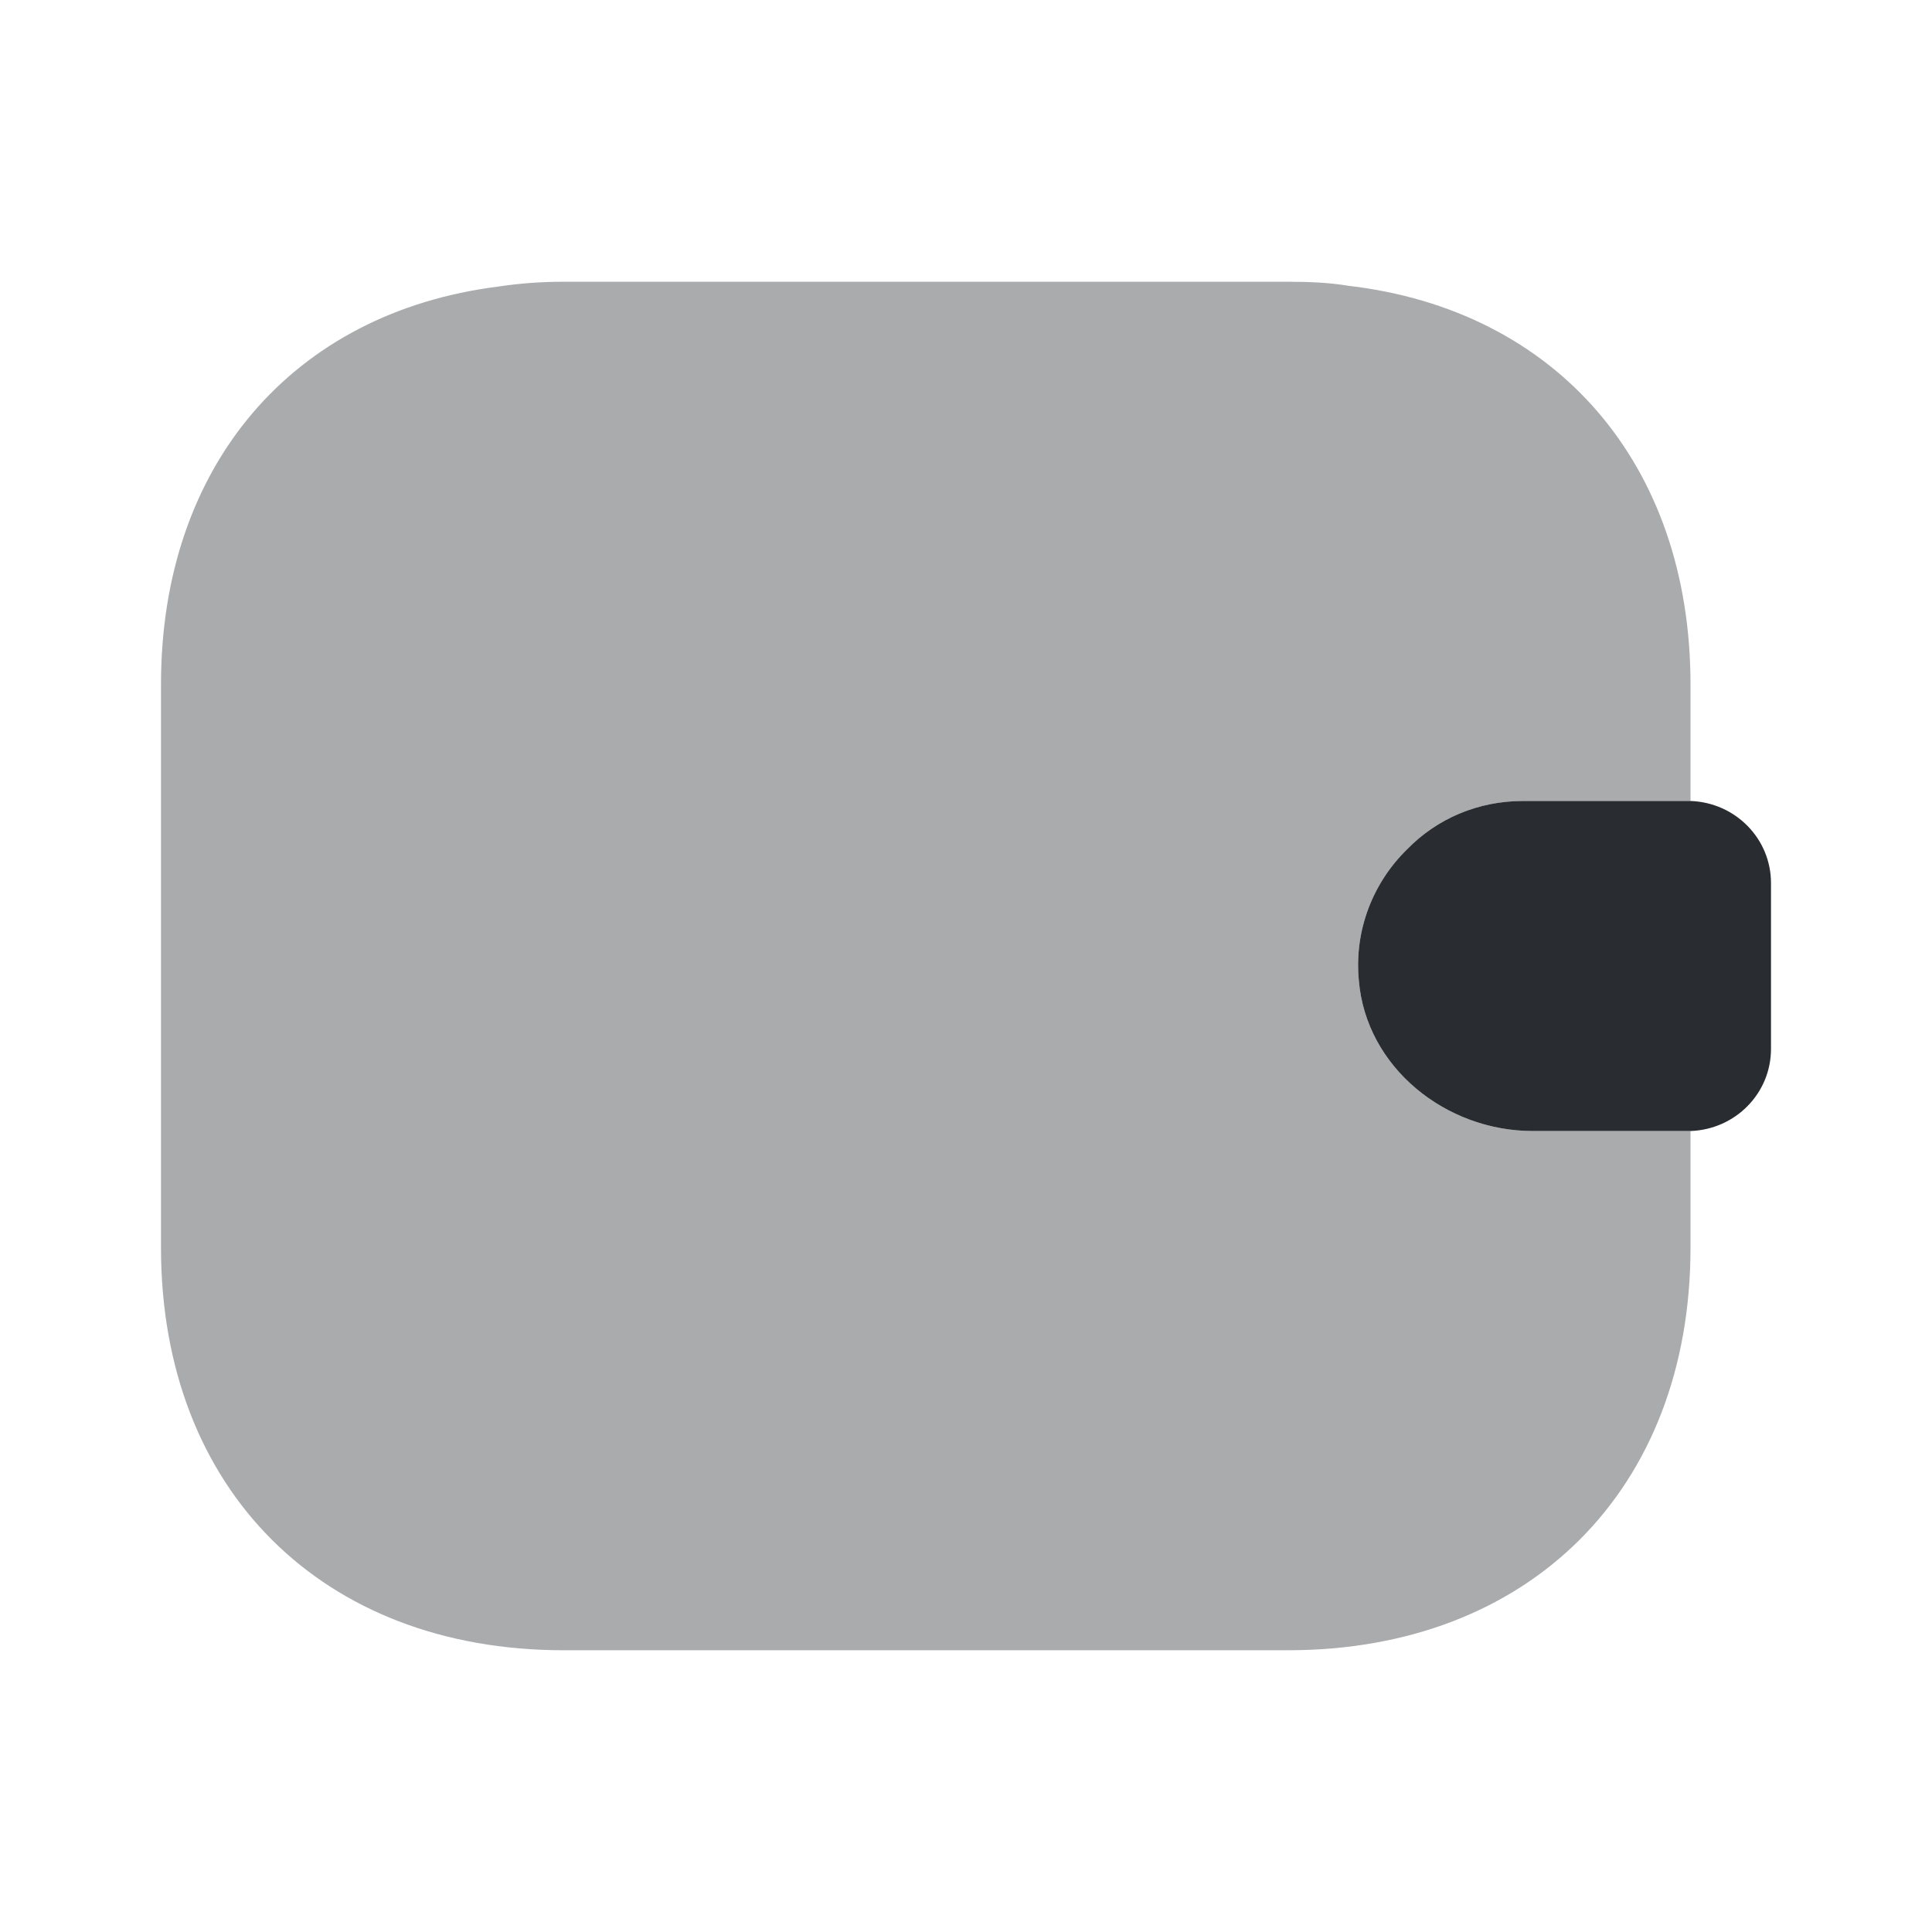 <svg xmlns="http://www.w3.org/2000/svg" width="24" height="24" viewBox="0 0 24 24">
  <defs/>
  <path fill="#292D32" opacity="0.4" d="M17.48,10.55 C17.06,10.96 16.82,11.55 16.88,12.18 C16.97,13.26 17.96,14.05 19.04,14.05 L21,14.05 L21,15.5 C21,18.5 19,20.5 16,20.5 L7,20.5 C4,20.5 2,18.5 2,15.5 L2,8.5 C2,5.78 3.64,3.88 6.19,3.56 C6.45,3.52 6.72,3.5 7,3.5 L16,3.5 C16.26,3.5 16.51,3.51 16.75,3.55 C19.33,3.85 21,5.76 21,8.5 L21,9.95 L18.92,9.95 C18.36,9.95 17.85,10.17 17.48,10.55 Z"/>
  <path fill="#292D32" d="M22,10.97 L22,13.03 C22,13.58 21.56,14.03 21,14.05 L19.04,14.05 C17.96,14.05 16.97,13.26 16.88,12.18 C16.82,11.55 17.06,10.96 17.48,10.55 C17.85,10.17 18.36,9.95 18.92,9.95 L21,9.95 C21.56,9.97 22,10.42 22,10.97 Z"/>
</svg>

